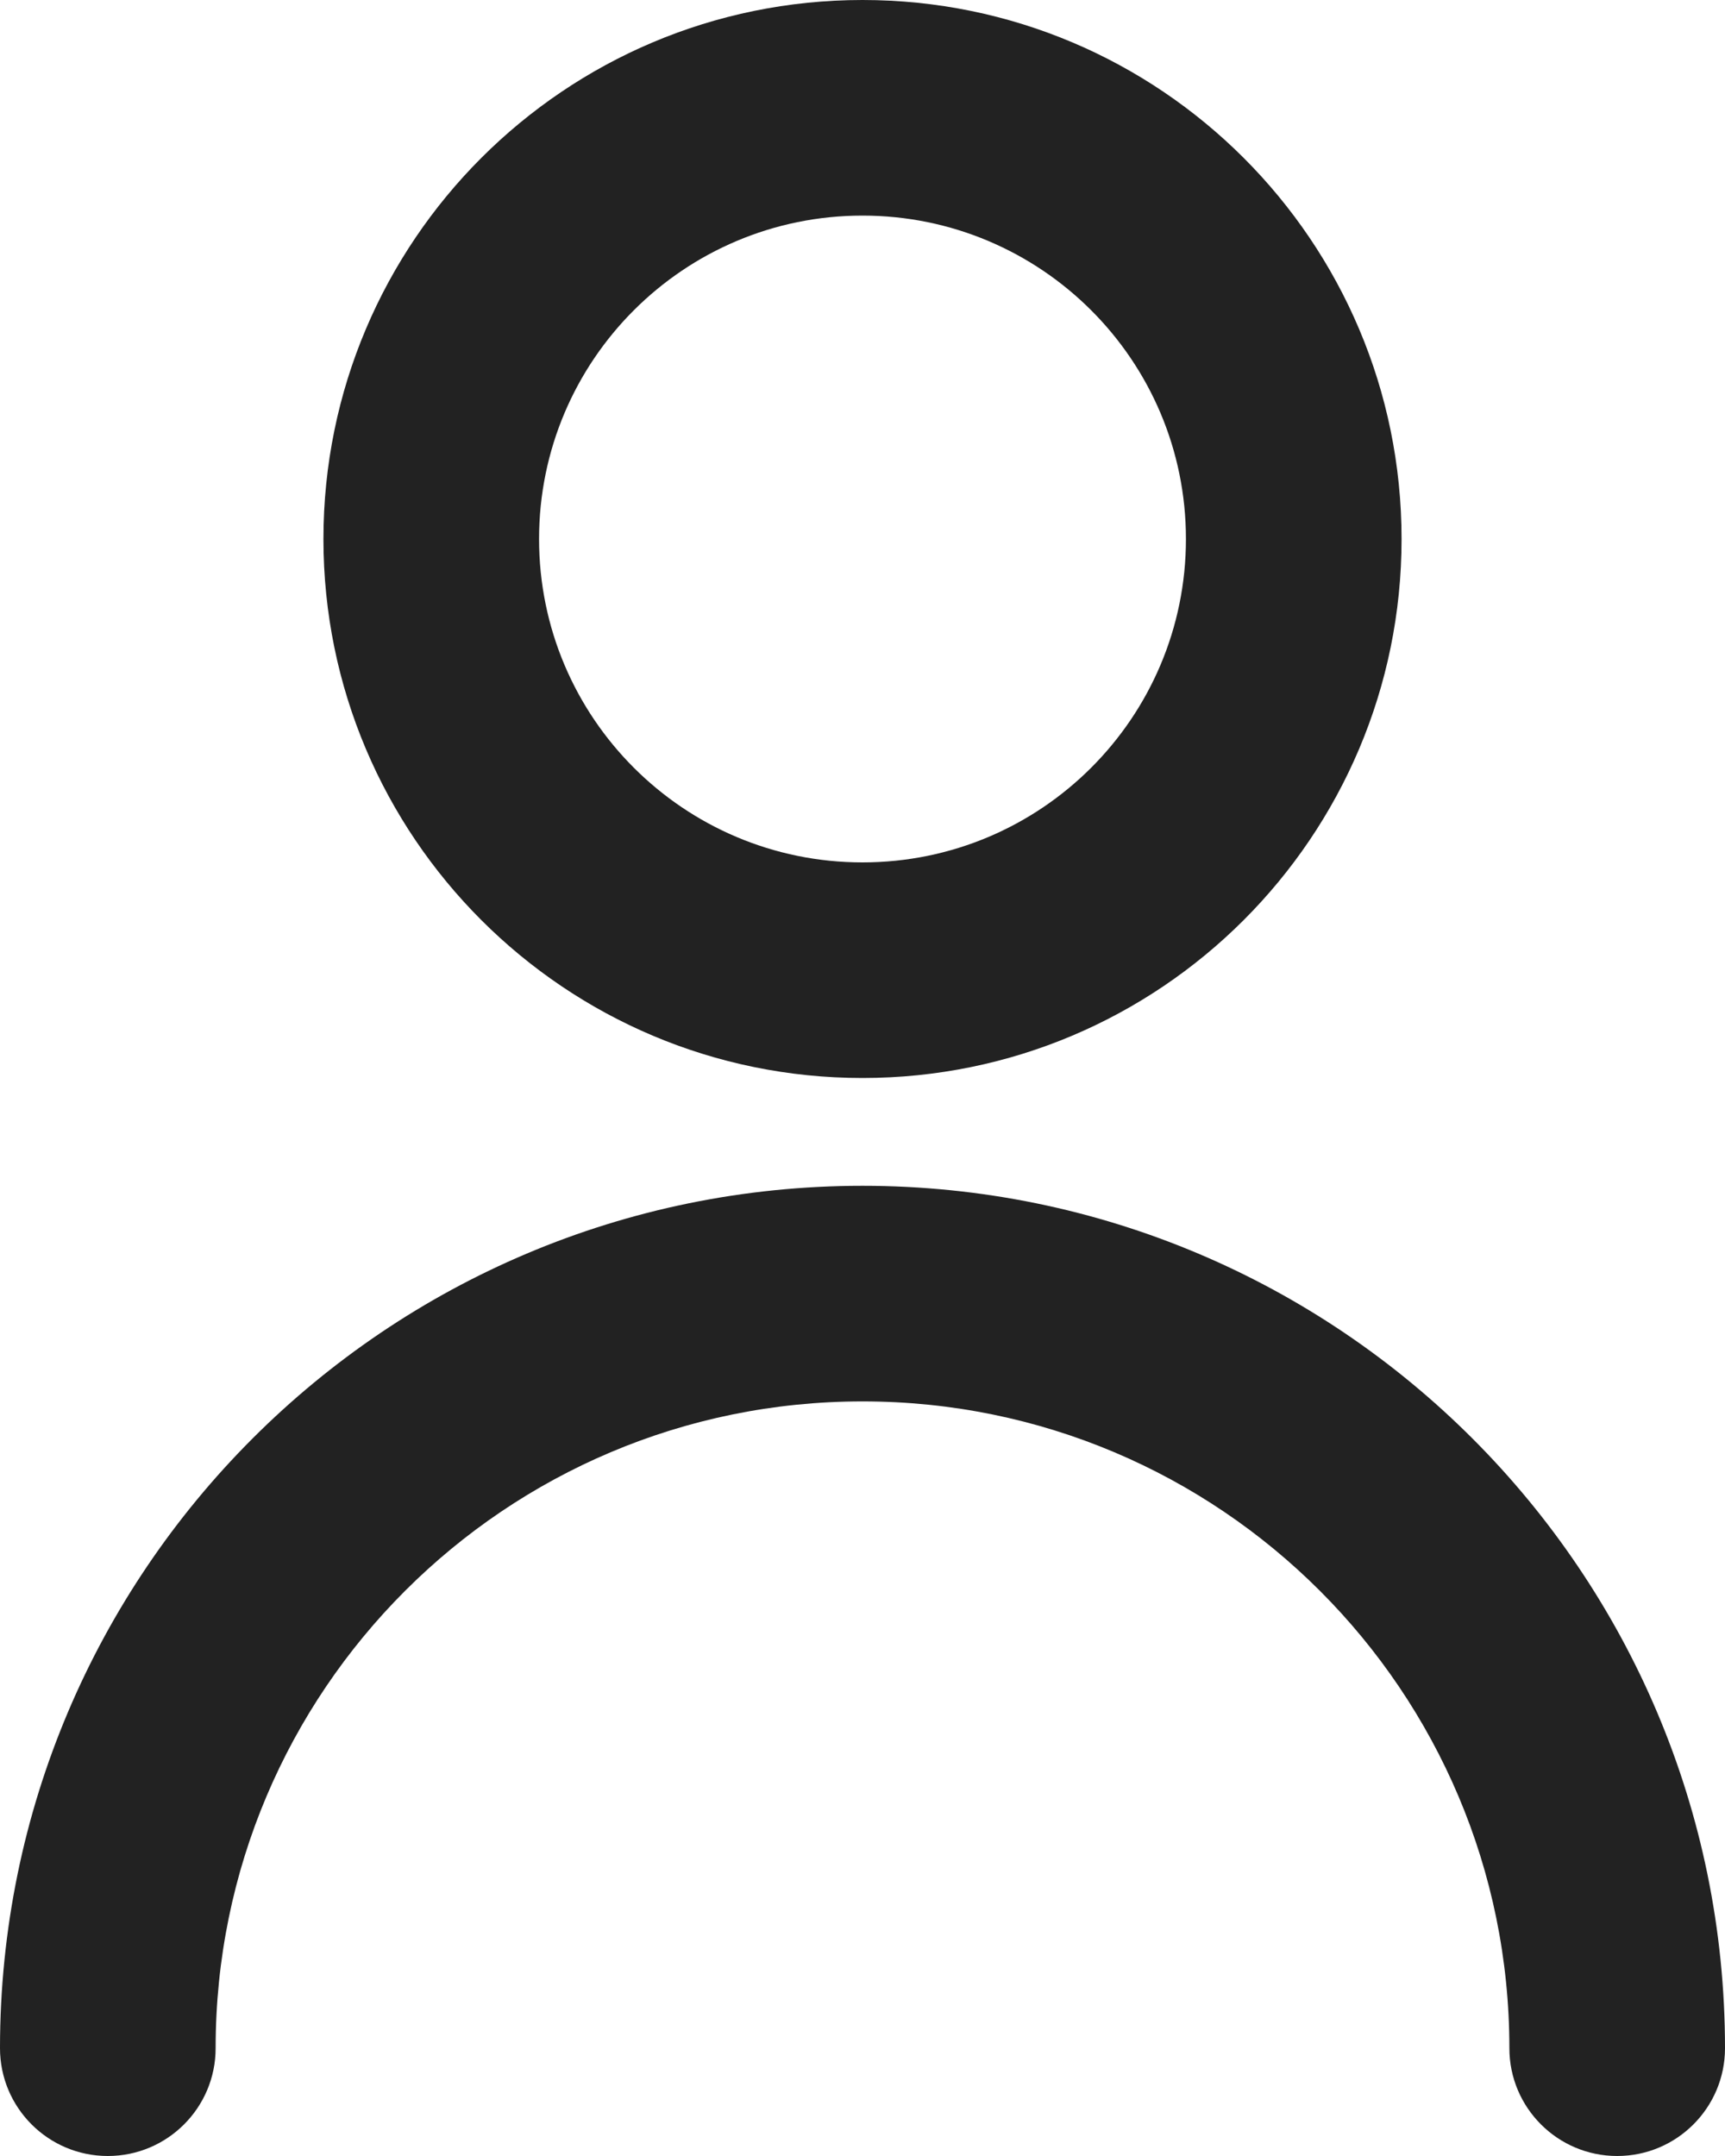 <svg width="16" height="20" viewBox="0 0 16 20" fill="none" xmlns="http://www.w3.org/2000/svg">
<path d="M14 19C14 19.552 14.448 20 15 20C15.552 20 16 19.552 16 19H14ZM0 19C0 19.552 0.448 20 1 20C1.552 20 2 19.552 2 19H0ZM16 19C16 14.582 12.418 11 8 11V13C11.314 13 14 15.686 14 19H16ZM8 11C3.582 11 0 14.582 0 19H2C2 15.686 4.686 13 8 13V11ZM8 8C6.343 8 5 6.657 5 5H3C3 7.761 5.239 10 8 10V8ZM5 5C5 3.343 6.343 2 8 2V0C5.239 0 3 2.239 3 5H5ZM8 2C9.657 2 11 3.343 11 5H13C13 2.239 10.761 0 8 0V2ZM11 5C11 6.657 9.657 8 8 8V10C10.761 10 13 7.761 13 5H11Z" fill="#222222"/>
</svg>
